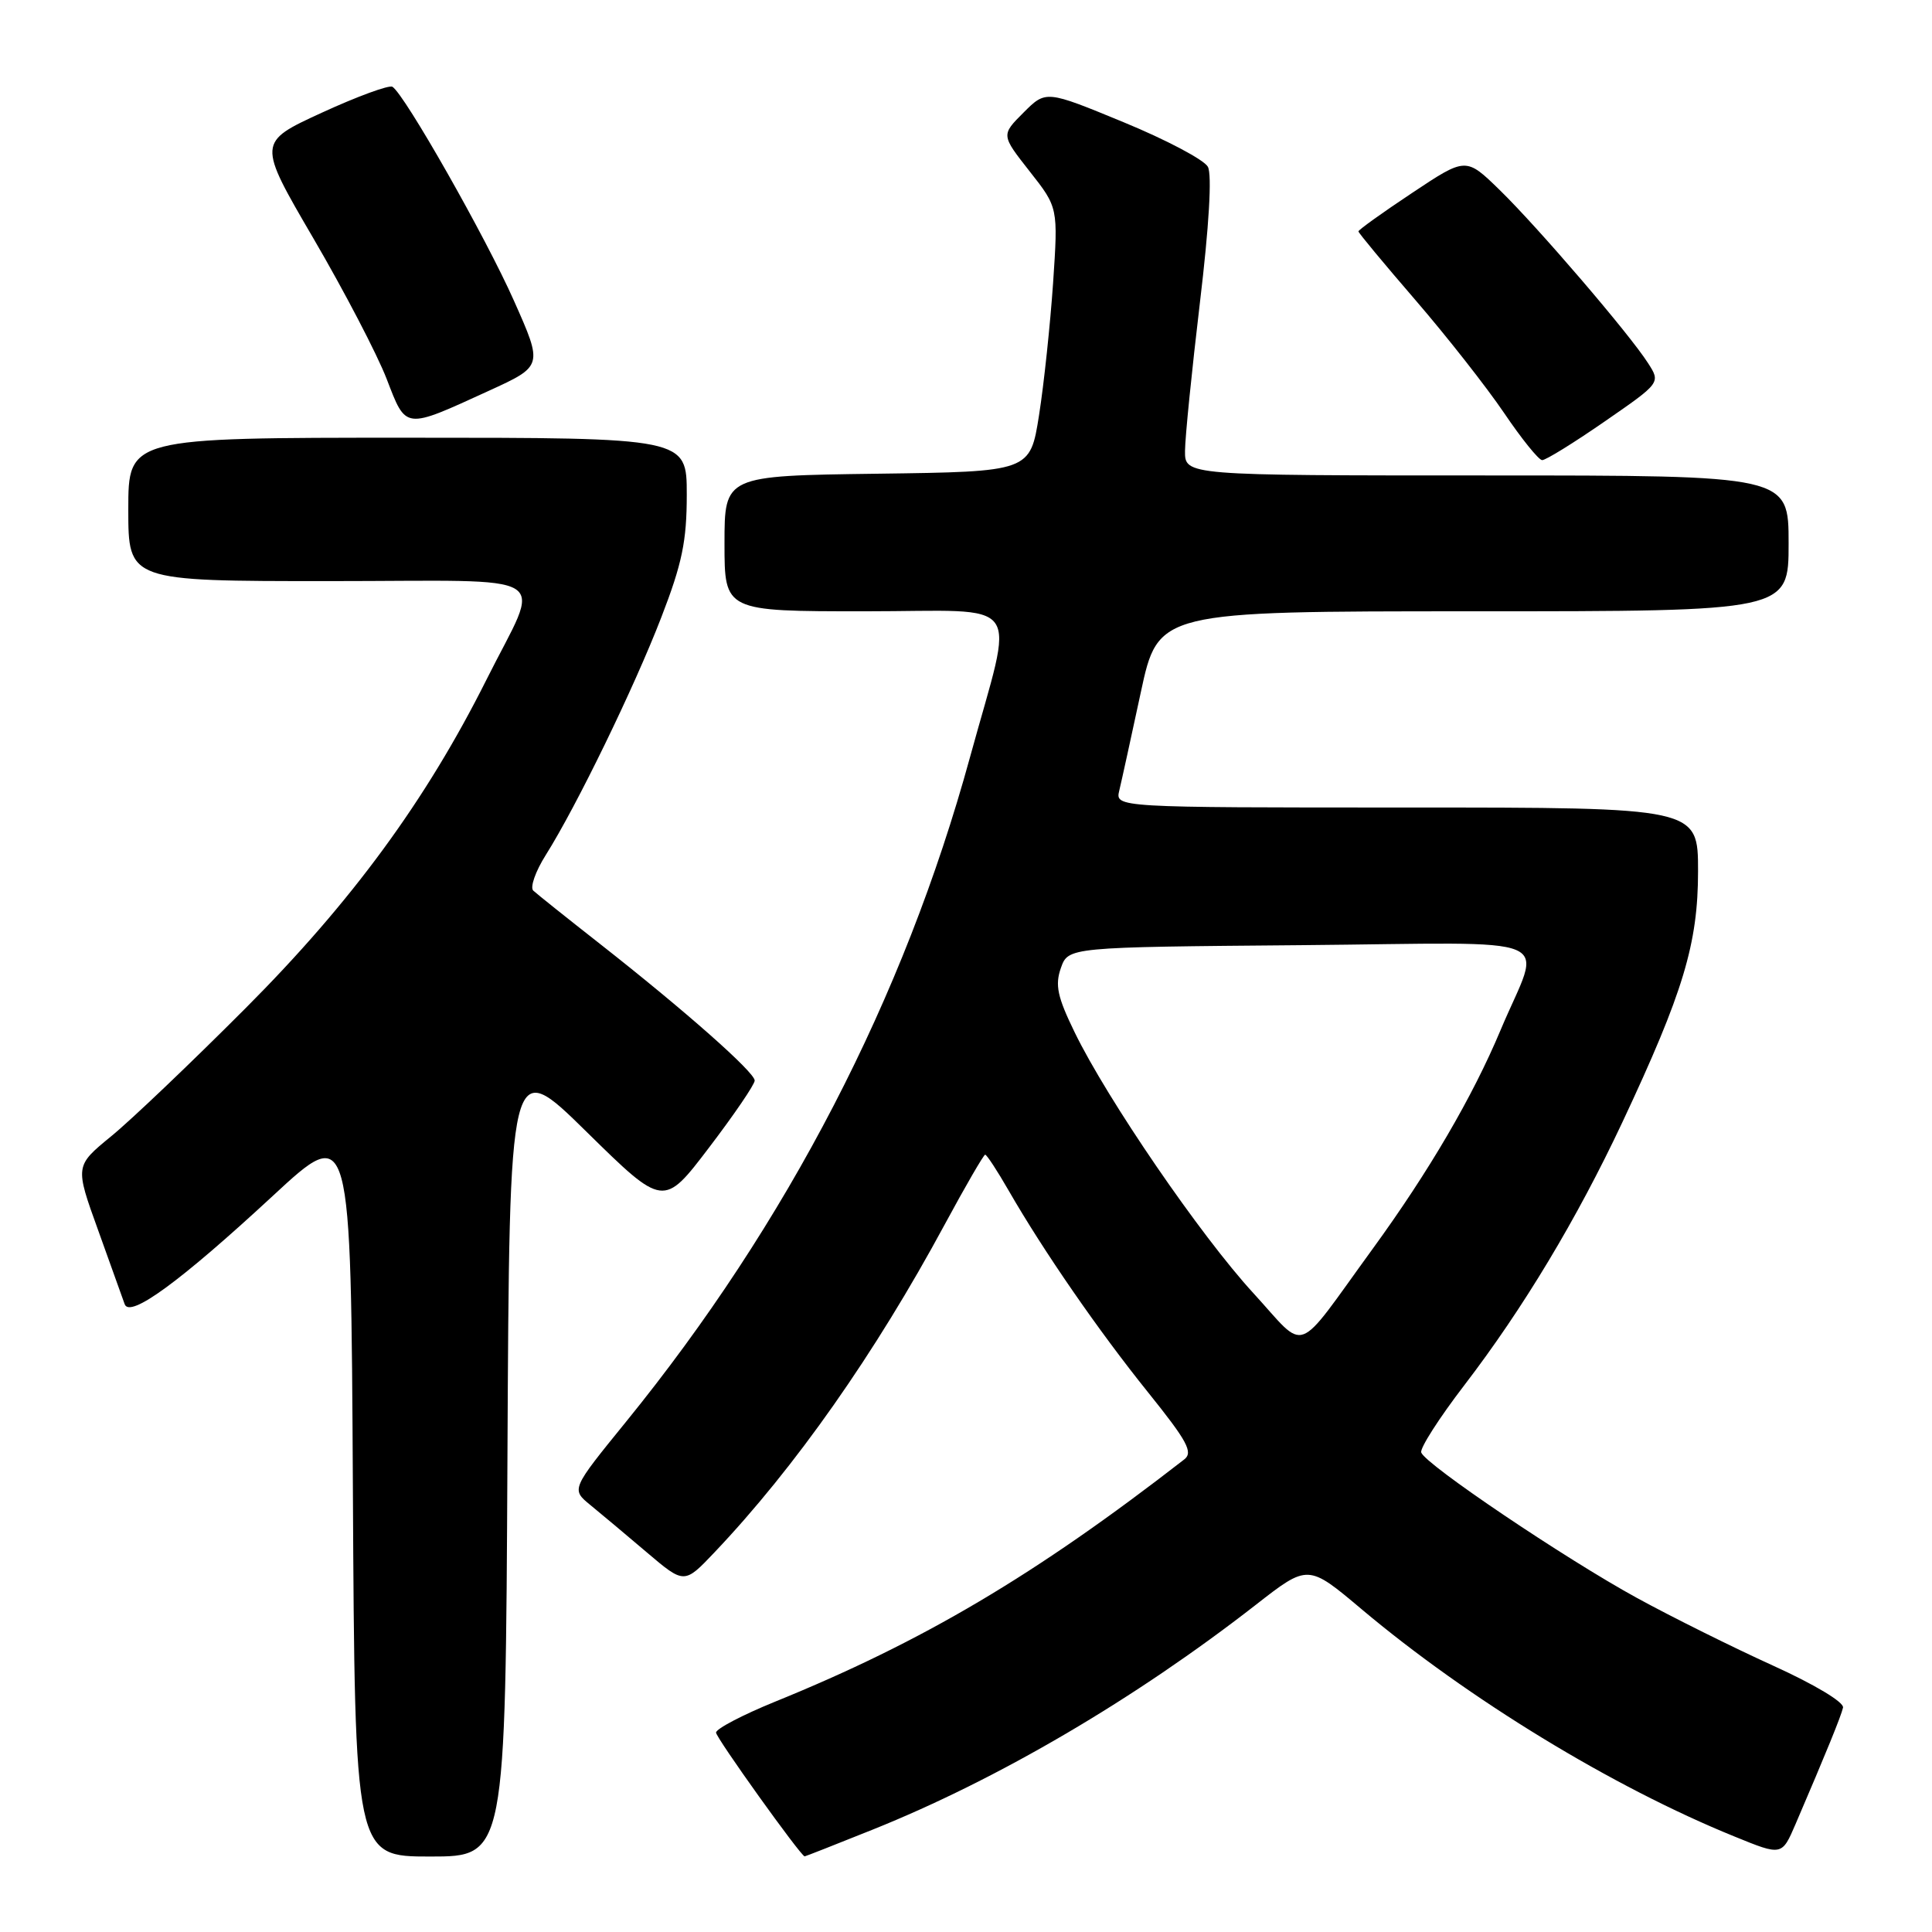 <?xml version="1.0" encoding="UTF-8" standalone="no"?>
<!DOCTYPE svg PUBLIC "-//W3C//DTD SVG 1.1//EN" "http://www.w3.org/Graphics/SVG/1.1/DTD/svg11.dtd" >
<svg xmlns="http://www.w3.org/2000/svg" xmlns:xlink="http://www.w3.org/1999/xlink" version="1.1" viewBox="0 0 256 256">
 <g >
 <path fill="currentColor"
d=" M 67.24 192.96 C 67.50 139.92 67.50 139.92 77.71 149.96 C 87.92 159.99 87.92 159.99 93.96 152.05 C 97.28 147.69 100.00 143.70 100.00 143.18 C 100.00 142.07 90.71 133.87 79.50 125.07 C 75.10 121.62 71.12 118.44 70.66 118.01 C 70.21 117.58 70.95 115.46 72.32 113.29 C 76.38 106.85 84.03 91.12 87.63 81.79 C 90.39 74.66 91.00 71.70 91.00 65.54 C 91.00 58.00 91.00 58.00 54.00 58.00 C 17.00 58.00 17.00 58.00 17.00 67.50 C 17.00 77.00 17.00 77.00 43.57 77.00 C 74.31 77.00 71.78 75.41 64.44 90.10 C 56.44 106.07 46.59 119.51 32.55 133.58 C 25.37 140.78 17.35 148.43 14.71 150.58 C 9.93 154.50 9.93 154.50 13.00 163.00 C 14.69 167.68 16.27 172.09 16.52 172.81 C 17.19 174.71 23.87 169.83 36.15 158.46 C 46.50 148.87 46.50 148.87 46.76 197.44 C 47.02 246.00 47.02 246.00 57.00 246.00 C 66.98 246.00 66.98 246.00 67.24 192.96 Z  M 115.62 242.44 C 132.27 235.76 150.41 225.11 166.41 212.64 C 173.32 207.25 173.32 207.25 180.41 213.22 C 194.55 225.12 213.69 236.80 229.86 243.36 C 236.11 245.91 236.11 245.91 237.92 241.70 C 242.02 232.15 243.94 227.43 244.21 226.27 C 244.38 225.56 240.42 223.19 234.93 220.70 C 229.67 218.31 221.57 214.29 216.93 211.75 C 207.42 206.55 188.84 194.03 188.32 192.46 C 188.13 191.90 190.70 187.89 194.02 183.56 C 201.83 173.37 208.95 161.52 214.96 148.73 C 223.05 131.50 225.00 125.04 225.00 115.44 C 225.00 107.00 225.00 107.00 186.38 107.00 C 147.77 107.00 147.77 107.00 148.31 104.75 C 148.61 103.51 149.89 97.66 151.16 91.75 C 153.47 81.00 153.47 81.00 195.24 81.00 C 237.00 81.00 237.00 81.00 237.00 72.00 C 237.00 63.00 237.00 63.00 197.00 63.00 C 157.00 63.00 157.00 63.00 157.02 59.75 C 157.03 57.96 157.92 49.14 158.99 40.14 C 160.21 29.95 160.61 23.14 160.05 22.10 C 159.56 21.18 154.53 18.52 148.87 16.19 C 138.59 11.95 138.59 11.95 135.62 14.92 C 132.65 17.89 132.65 17.89 136.43 22.70 C 140.21 27.50 140.21 27.50 139.54 37.50 C 139.16 43.00 138.33 50.88 137.68 55.00 C 136.50 62.50 136.50 62.50 116.25 62.77 C 96.00 63.04 96.00 63.04 96.00 72.02 C 96.00 81.00 96.00 81.00 114.61 81.00 C 136.11 81.00 134.46 78.70 128.52 100.37 C 119.78 132.25 104.33 162.09 82.93 188.42 C 75.68 197.34 75.68 197.34 78.22 199.42 C 79.62 200.56 82.99 203.39 85.72 205.71 C 90.67 209.91 90.67 209.91 94.66 205.71 C 105.35 194.45 115.97 179.32 125.18 162.25 C 127.93 157.16 130.34 153.00 130.54 153.00 C 130.75 153.00 132.15 155.14 133.65 157.75 C 138.27 165.78 145.58 176.36 152.13 184.50 C 157.32 190.96 158.13 192.44 156.92 193.38 C 137.17 208.72 122.28 217.53 102.68 225.49 C 98.38 227.24 94.87 229.08 94.88 229.58 C 94.90 230.29 106.07 245.90 106.62 245.98 C 106.69 245.99 110.74 244.40 115.62 242.44 Z  M 212.61 55.86 C 220.05 50.72 220.05 50.72 218.37 48.11 C 215.89 44.23 203.80 30.13 198.70 25.16 C 194.24 20.82 194.24 20.82 187.12 25.56 C 183.20 28.16 180.00 30.46 180.00 30.66 C 180.00 30.86 183.40 34.95 187.55 39.76 C 191.70 44.57 196.98 51.30 199.30 54.72 C 201.61 58.14 203.88 60.95 204.34 60.97 C 204.80 60.99 208.52 58.69 212.61 55.86 Z  M 64.78 51.78 C 71.95 48.50 71.95 48.50 68.11 39.87 C 64.38 31.45 53.61 12.49 52.00 11.50 C 51.56 11.23 47.35 12.77 42.65 14.93 C 34.10 18.86 34.10 18.86 41.53 31.59 C 45.62 38.59 49.98 46.96 51.23 50.20 C 53.85 56.98 53.50 56.94 64.78 51.78 Z  M 166.07 171.34 C 159.11 163.77 146.70 145.65 142.39 136.77 C 140.11 132.09 139.78 130.53 140.57 128.27 C 141.55 125.50 141.55 125.50 172.35 125.24 C 207.68 124.93 204.29 123.49 198.83 136.50 C 195.14 145.31 189.35 155.22 181.87 165.50 C 171.38 179.93 173.30 179.22 166.07 171.34 Z "/>
</g>
</svg>